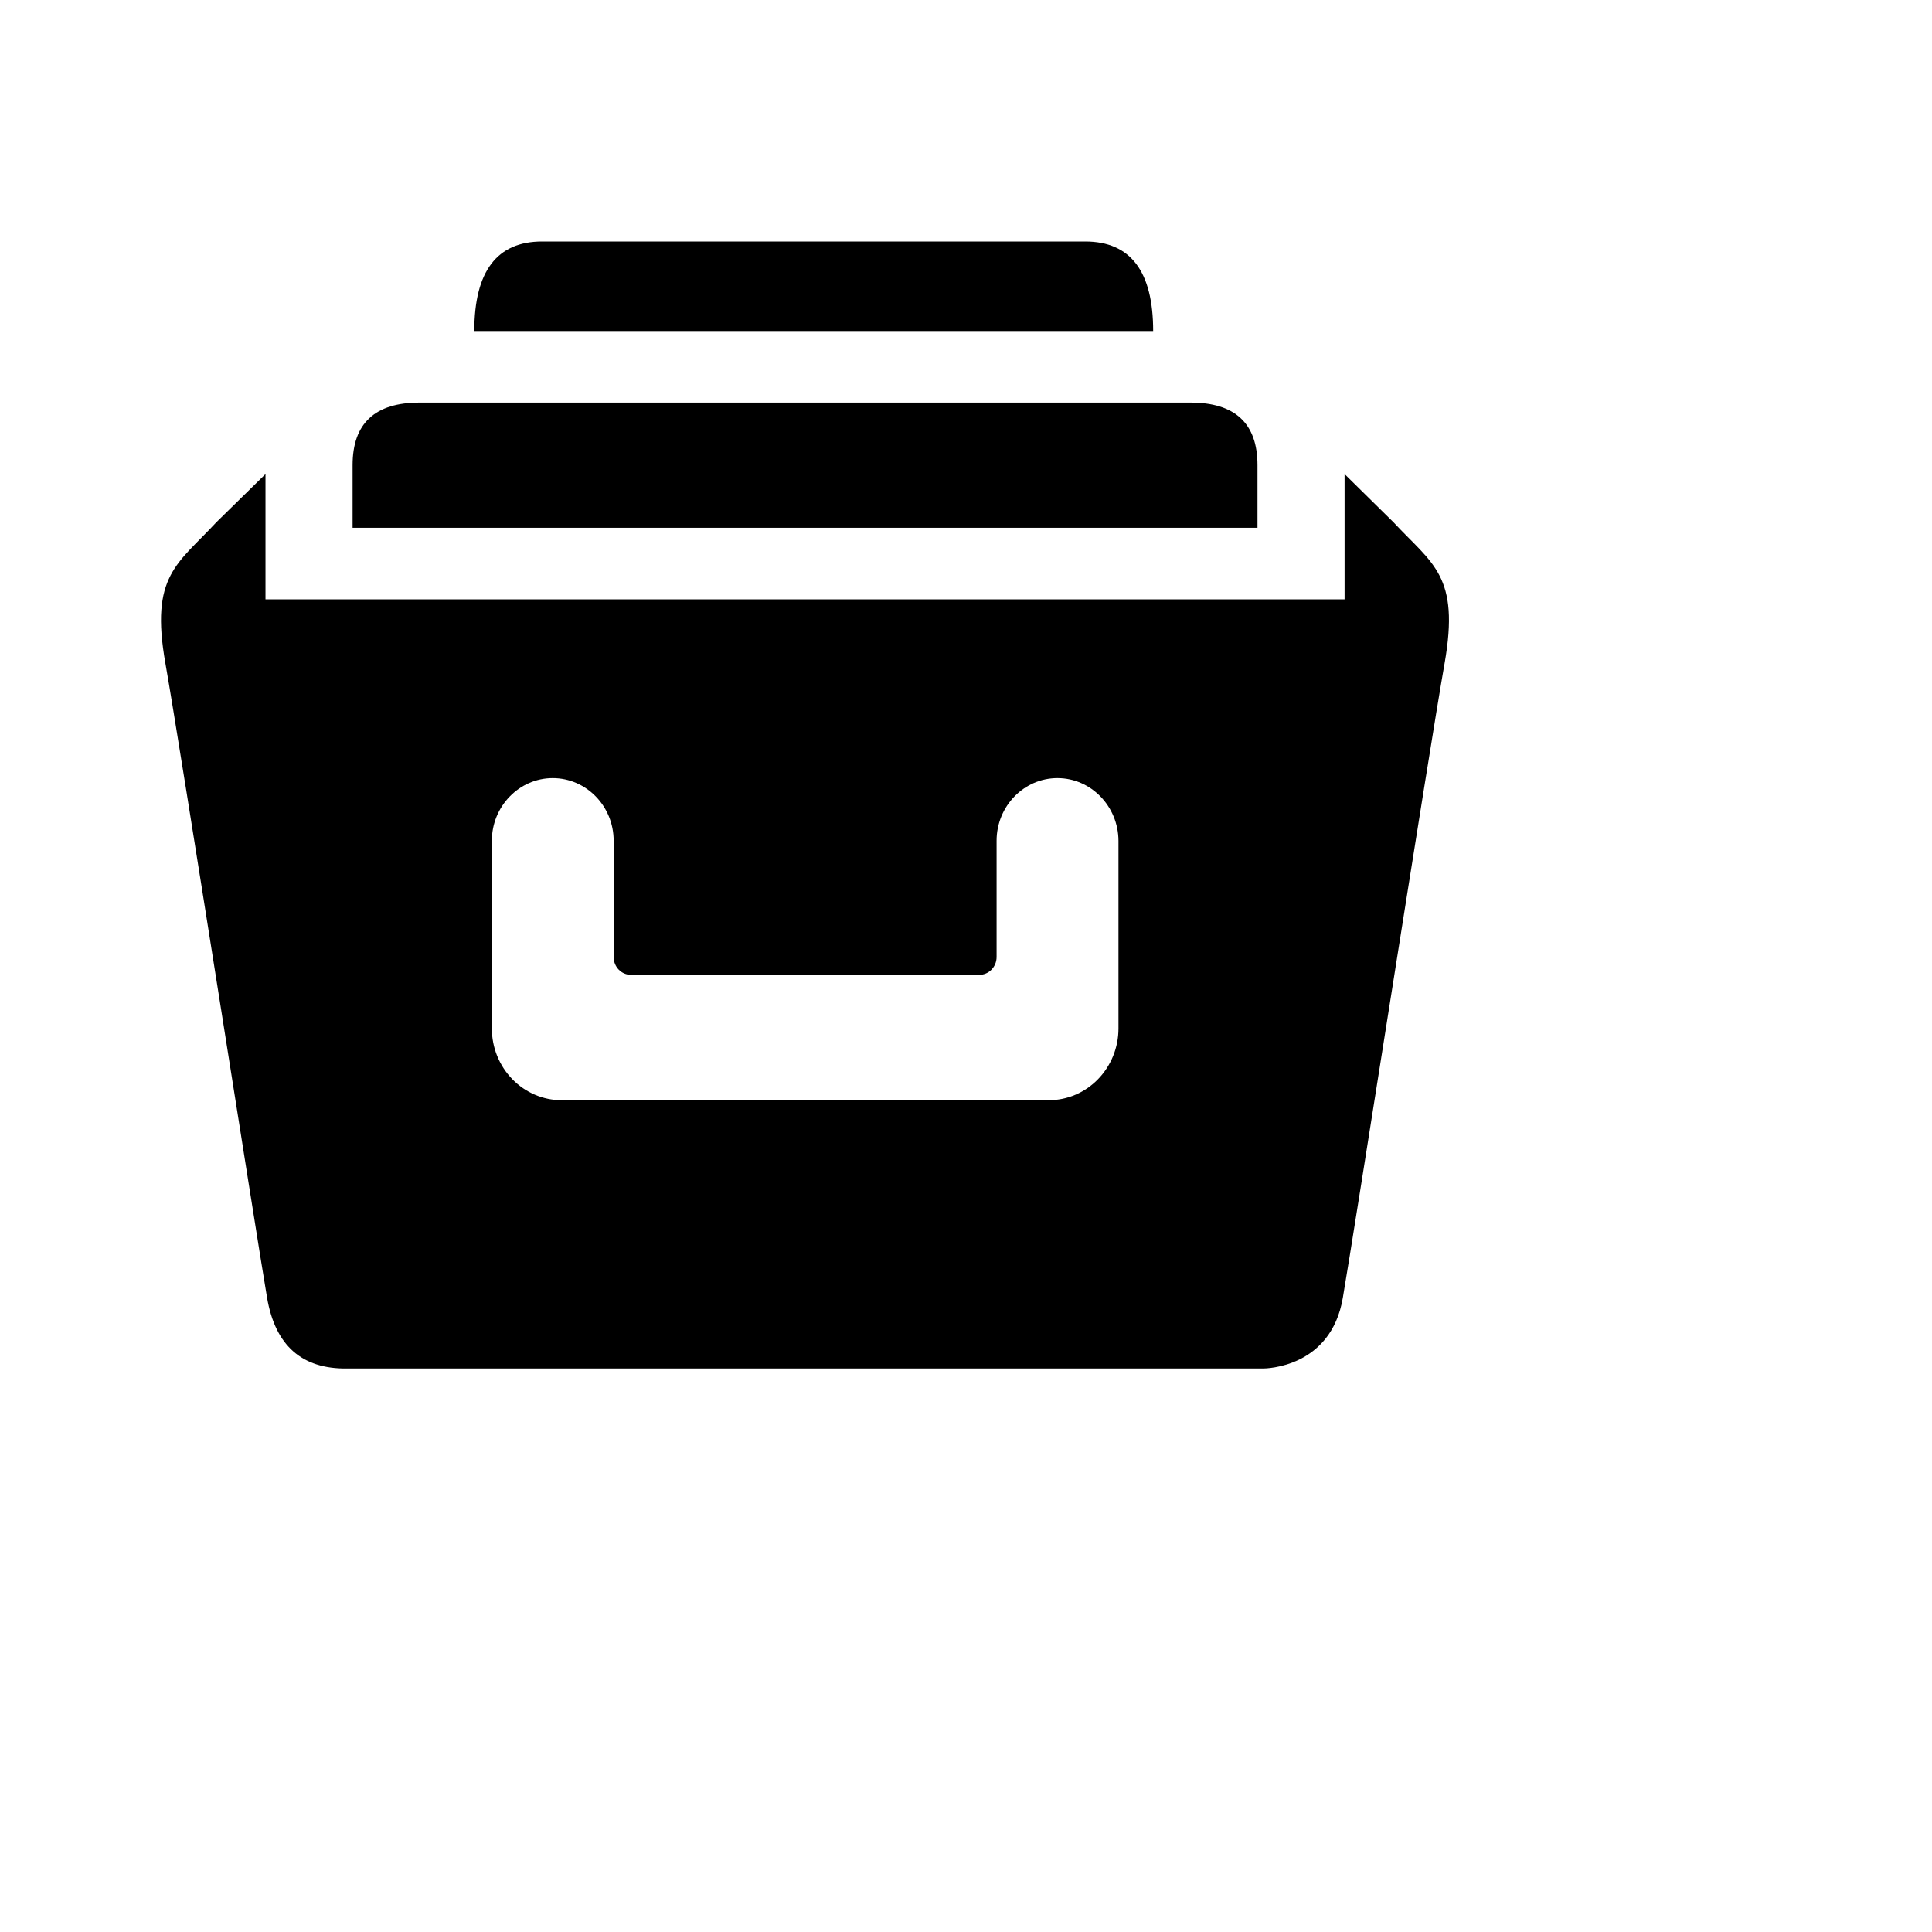 <?xml version="1.0" encoding="UTF-8"?>
<svg width="24px" height="24px" viewBox="0 0 24 24" version="1.1" xmlns="http://www.w3.org/2000/svg" xmlns:xlink="http://www.w3.org/1999/xlink">
    <path d="M16.703,5.889 L17.312,6.489 C17.795,7.008 18.138,7.147 17.945,8.242 C17.752,9.332 16.821,15.315 16.681,16.123 C16.533,16.992 15.725,17 15.689,17 L4.312,17 C3.751,17.008 3.42,16.716 3.318,16.123 C3.18,15.315 2.247,9.332 2.055,8.242 C1.861,7.147 2.206,7.008 2.686,6.489 L3.298,5.889 L3.298,7.445 L16.703,7.445 L16.703,5.889 Z M13.136,9.666 C12.718,9.666 12.38,10.016 12.38,10.444 L12.38,11.888 C12.38,12.011 12.283,12.11 12.164,12.11 L7.839,12.11 C7.719,12.11 7.623,12.011 7.623,11.888 L7.623,10.444 C7.623,10.014 7.283,9.666 6.866,9.666 C6.45,9.666 6.11,10.016 6.11,10.444 L6.11,12.777 C6.11,13.012 6.201,13.238 6.364,13.406 C6.527,13.573 6.747,13.667 6.975,13.667 L13.029,13.667 C13.258,13.667 13.478,13.573 13.64,13.406 C13.803,13.238 13.894,13.012 13.894,12.777 L13.894,10.444 C13.892,10.016 13.553,9.666 13.136,9.666 Z M14.788,5.001 C15.343,5.001 15.621,5.26 15.621,5.778 L15.621,6.556 L4.38,6.556 L4.38,5.778 C4.38,5.26 4.657,5.001 5.213,5.001 L14.788,5.001 Z M13.481,3 C14.044,3 14.325,3.371 14.325,4.112 L5.892,4.112 C5.892,3.371 6.173,3 6.734,3 L13.481,3 Z" id="形状" fill-rule="nonzero"></path>
</svg>